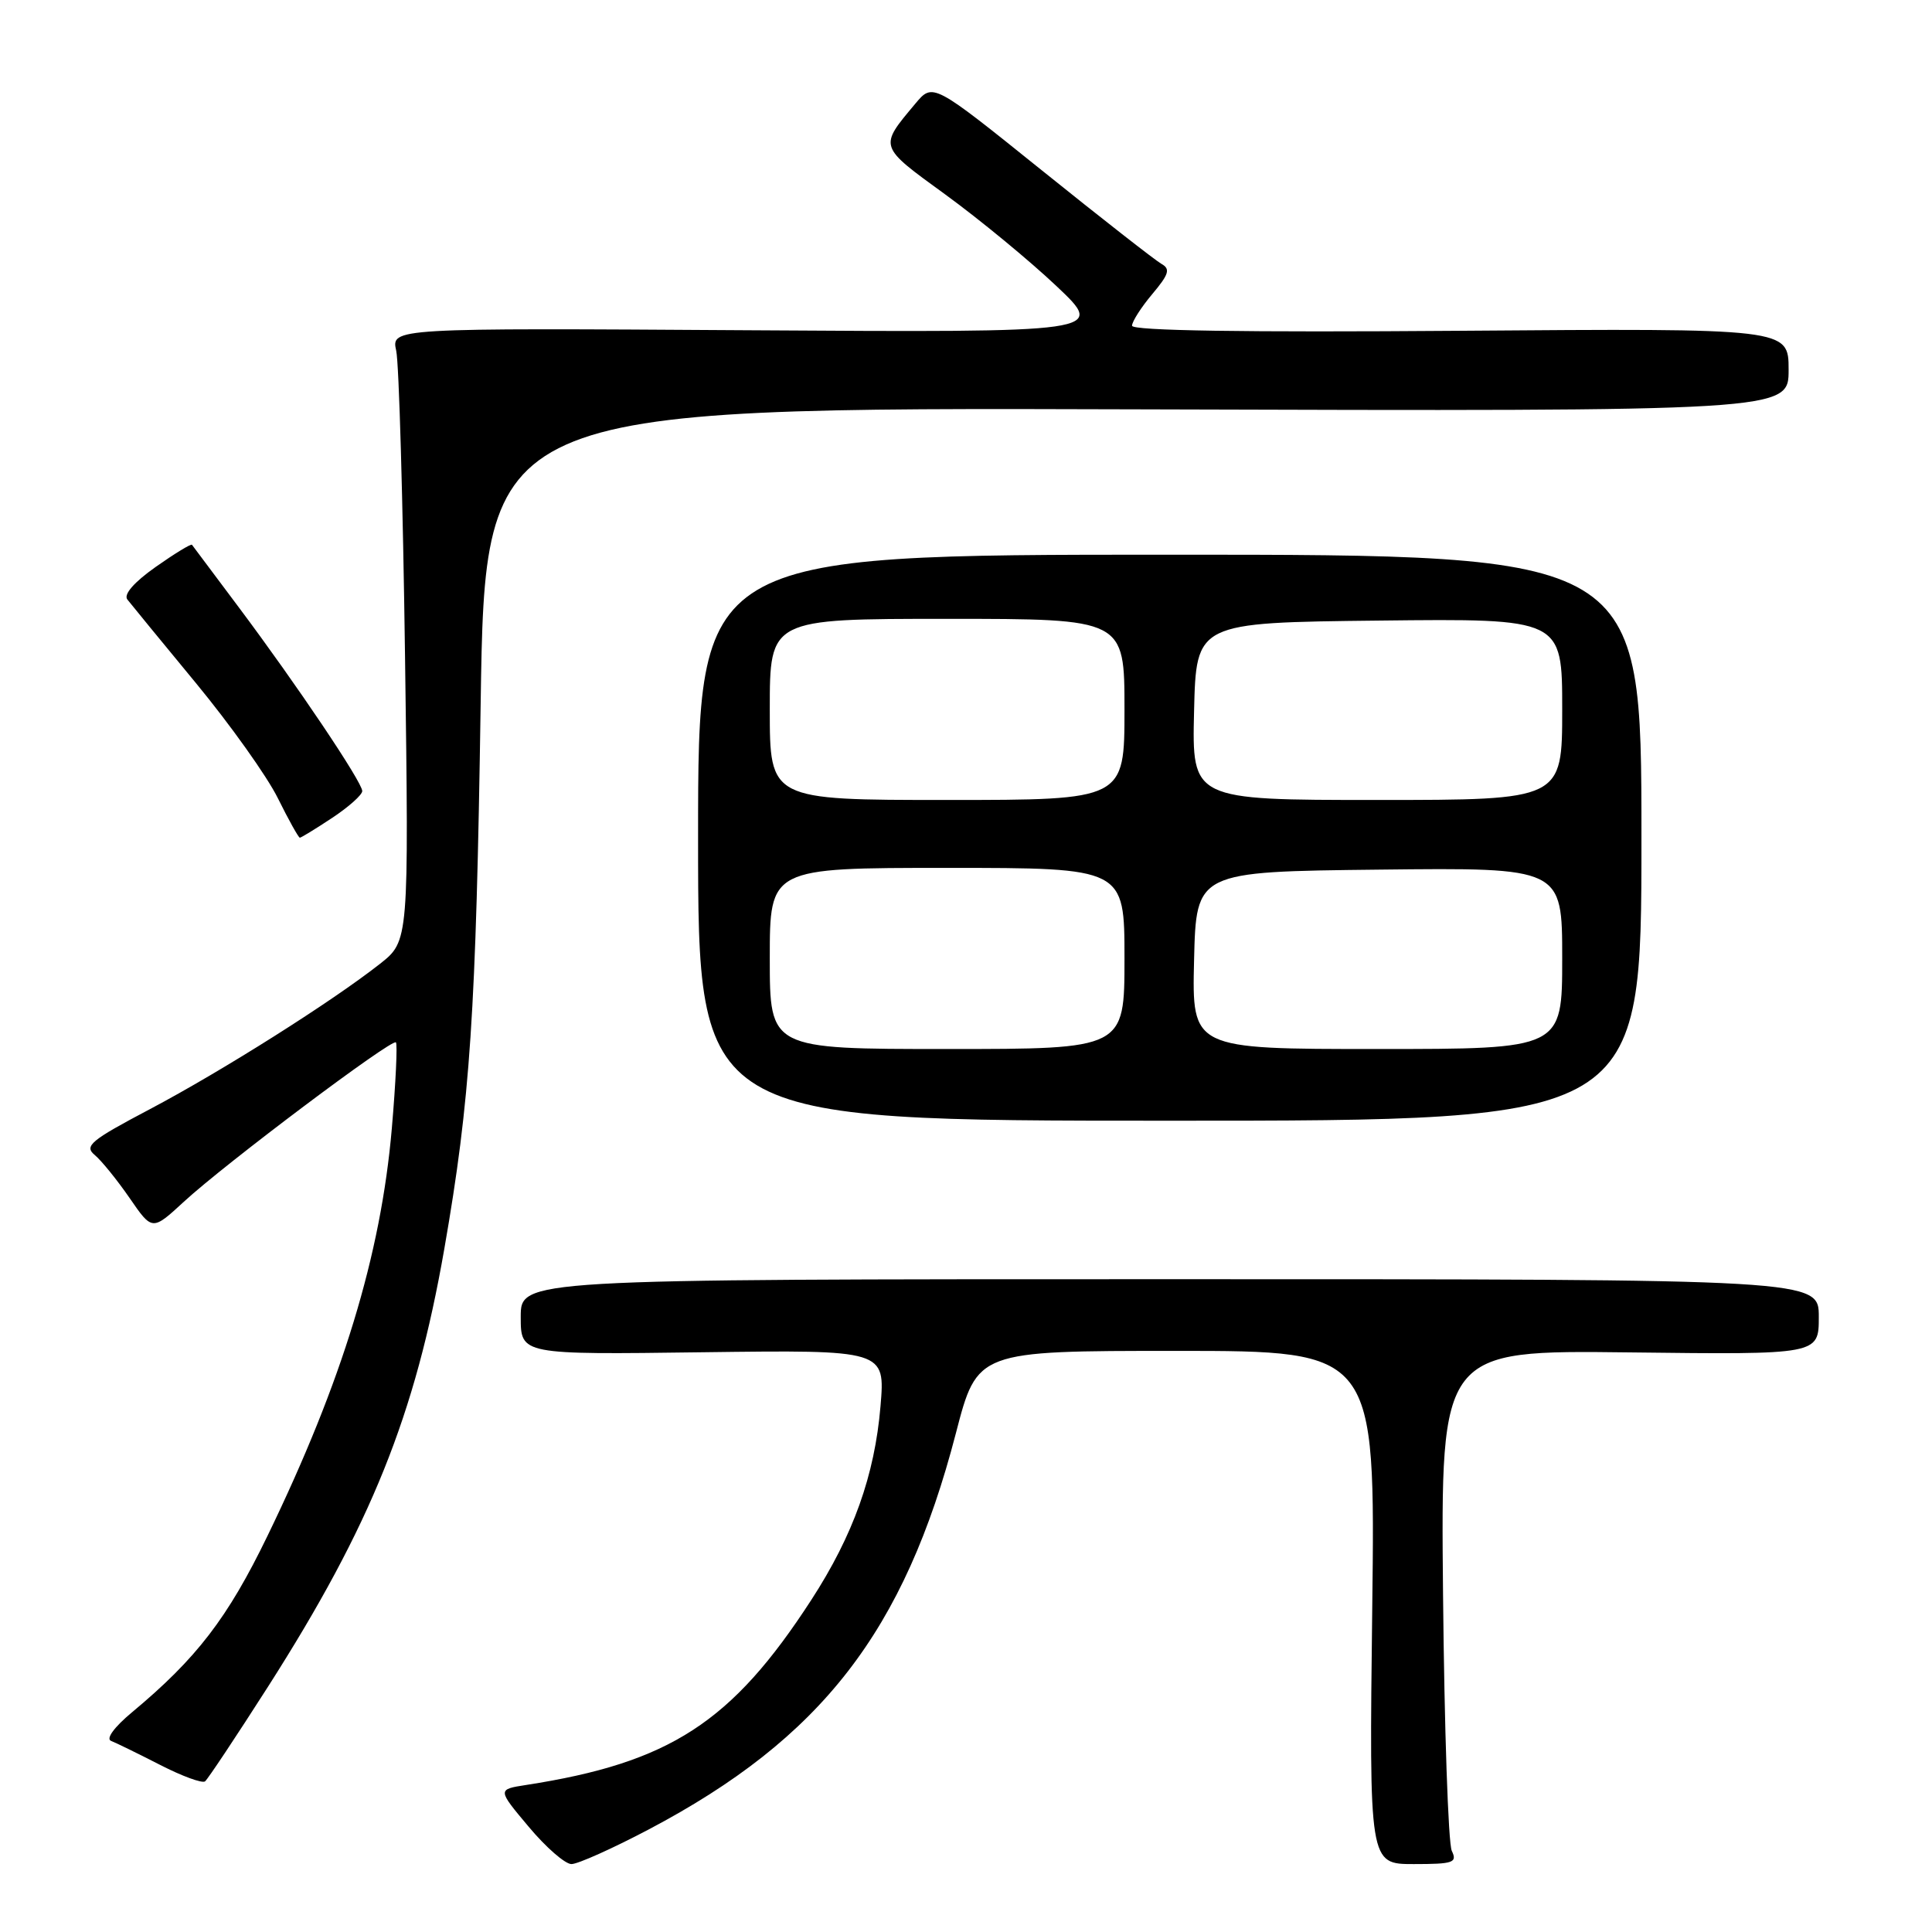 <?xml version="1.0" encoding="UTF-8" standalone="no"?>
<!DOCTYPE svg PUBLIC "-//W3C//DTD SVG 1.1//EN" "http://www.w3.org/Graphics/SVG/1.1/DTD/svg11.dtd" >
<svg xmlns="http://www.w3.org/2000/svg" xmlns:xlink="http://www.w3.org/1999/xlink" version="1.1" viewBox="0 0 256 256">
 <g >
 <path fill="currentColor"
d=" M 85.96 242.41 C 108.85 230.34 119.84 216.17 126.66 189.91 C 129.49 179.00 129.49 179.00 155.87 179.00 C 182.24 179.00 182.24 179.00 181.83 213.00 C 181.42 247.00 181.42 247.00 187.32 247.00 C 192.59 247.00 193.12 246.81 192.37 245.25 C 191.90 244.29 191.38 228.97 191.21 211.20 C 190.90 178.90 190.90 178.90 215.95 179.20 C 241.00 179.50 241.00 179.50 241.00 174.50 C 241.00 169.50 241.00 169.50 155.00 169.50 C 69.00 169.50 69.00 169.50 69.00 174.50 C 69.00 179.50 69.00 179.50 93.15 179.18 C 117.30 178.87 117.30 178.87 116.67 186.34 C 115.90 195.48 113.06 203.43 107.50 212.00 C 96.97 228.24 88.76 233.57 69.70 236.52 C 65.90 237.11 65.90 237.11 70.05 242.05 C 72.32 244.77 74.88 247.00 75.72 247.00 C 76.57 247.00 81.18 244.93 85.96 242.41 Z  M 35.51 223.50 C 49.16 202.12 55.02 187.56 58.87 165.50 C 62.32 145.69 63.08 134.34 63.69 93.24 C 64.28 53.98 64.28 53.98 150.64 54.24 C 237.00 54.50 237.00 54.50 237.00 49.00 C 237.00 43.50 237.00 43.50 193.50 43.83 C 164.78 44.05 150.00 43.82 150.00 43.16 C 150.00 42.61 151.21 40.72 152.68 38.97 C 154.90 36.33 155.11 35.64 153.89 34.96 C 153.09 34.51 145.94 28.92 138.02 22.55 C 123.61 10.96 123.61 10.96 121.29 13.73 C 116.44 19.53 116.36 19.30 125.27 25.78 C 129.80 29.08 136.43 34.54 140.00 37.92 C 146.50 44.06 146.50 44.06 99.17 43.76 C 51.84 43.46 51.84 43.46 52.50 46.48 C 52.87 48.14 53.39 66.42 53.67 87.09 C 54.18 124.69 54.18 124.69 50.34 127.72 C 44.01 132.70 29.47 141.89 19.90 146.95 C 11.99 151.12 11.12 151.85 12.55 153.04 C 13.44 153.78 15.52 156.35 17.17 158.74 C 20.17 163.10 20.17 163.10 24.37 159.23 C 29.81 154.21 51.93 137.59 52.46 138.12 C 52.68 138.35 52.44 143.47 51.92 149.51 C 50.47 166.32 45.36 183.06 35.45 203.50 C 30.17 214.40 26.05 219.76 17.50 226.88 C 15.13 228.85 14.00 230.40 14.72 230.68 C 15.39 230.94 18.31 232.37 21.22 233.86 C 24.12 235.35 26.80 236.33 27.17 236.04 C 27.54 235.74 31.29 230.10 35.51 223.50 Z  M 217.50 111.00 C 217.50 73.50 217.50 73.50 155.00 73.50 C 92.50 73.50 92.50 73.50 92.50 111.00 C 92.50 148.50 92.50 148.50 155.00 148.50 C 217.50 148.50 217.50 148.50 217.50 111.00 Z  M 44.02 108.37 C 46.21 106.92 48.00 105.32 48.00 104.82 C 48.00 103.64 39.32 90.73 31.66 80.50 C 28.36 76.10 25.56 72.36 25.44 72.19 C 25.32 72.02 23.16 73.34 20.63 75.12 C 17.77 77.14 16.36 78.75 16.87 79.43 C 17.33 80.02 21.41 85.00 25.95 90.50 C 30.49 96.00 35.38 102.86 36.81 105.75 C 38.24 108.64 39.56 111.00 39.73 111.00 C 39.90 111.00 41.83 109.82 44.02 108.37 Z  M 102.00 127.00 C 102.00 115.00 102.00 115.00 125.50 115.00 C 149.00 115.00 149.00 115.00 149.00 127.00 C 149.00 139.00 149.00 139.00 125.50 139.00 C 102.00 139.00 102.00 139.00 102.00 127.00 Z  M 158.22 127.25 C 158.50 115.50 158.50 115.50 182.75 115.23 C 207.00 114.96 207.00 114.96 207.00 126.98 C 207.00 139.00 207.00 139.00 182.47 139.00 C 157.94 139.00 157.94 139.00 158.22 127.25 Z  M 102.00 94.00 C 102.00 82.00 102.00 82.00 125.50 82.00 C 149.00 82.00 149.00 82.00 149.00 94.00 C 149.00 106.00 149.00 106.00 125.50 106.00 C 102.00 106.00 102.00 106.00 102.00 94.00 Z  M 158.22 94.25 C 158.50 82.50 158.50 82.50 182.75 82.23 C 207.00 81.96 207.00 81.96 207.00 93.98 C 207.00 106.00 207.00 106.00 182.47 106.00 C 157.94 106.00 157.94 106.00 158.22 94.25 Z "/>
</g>
</svg>